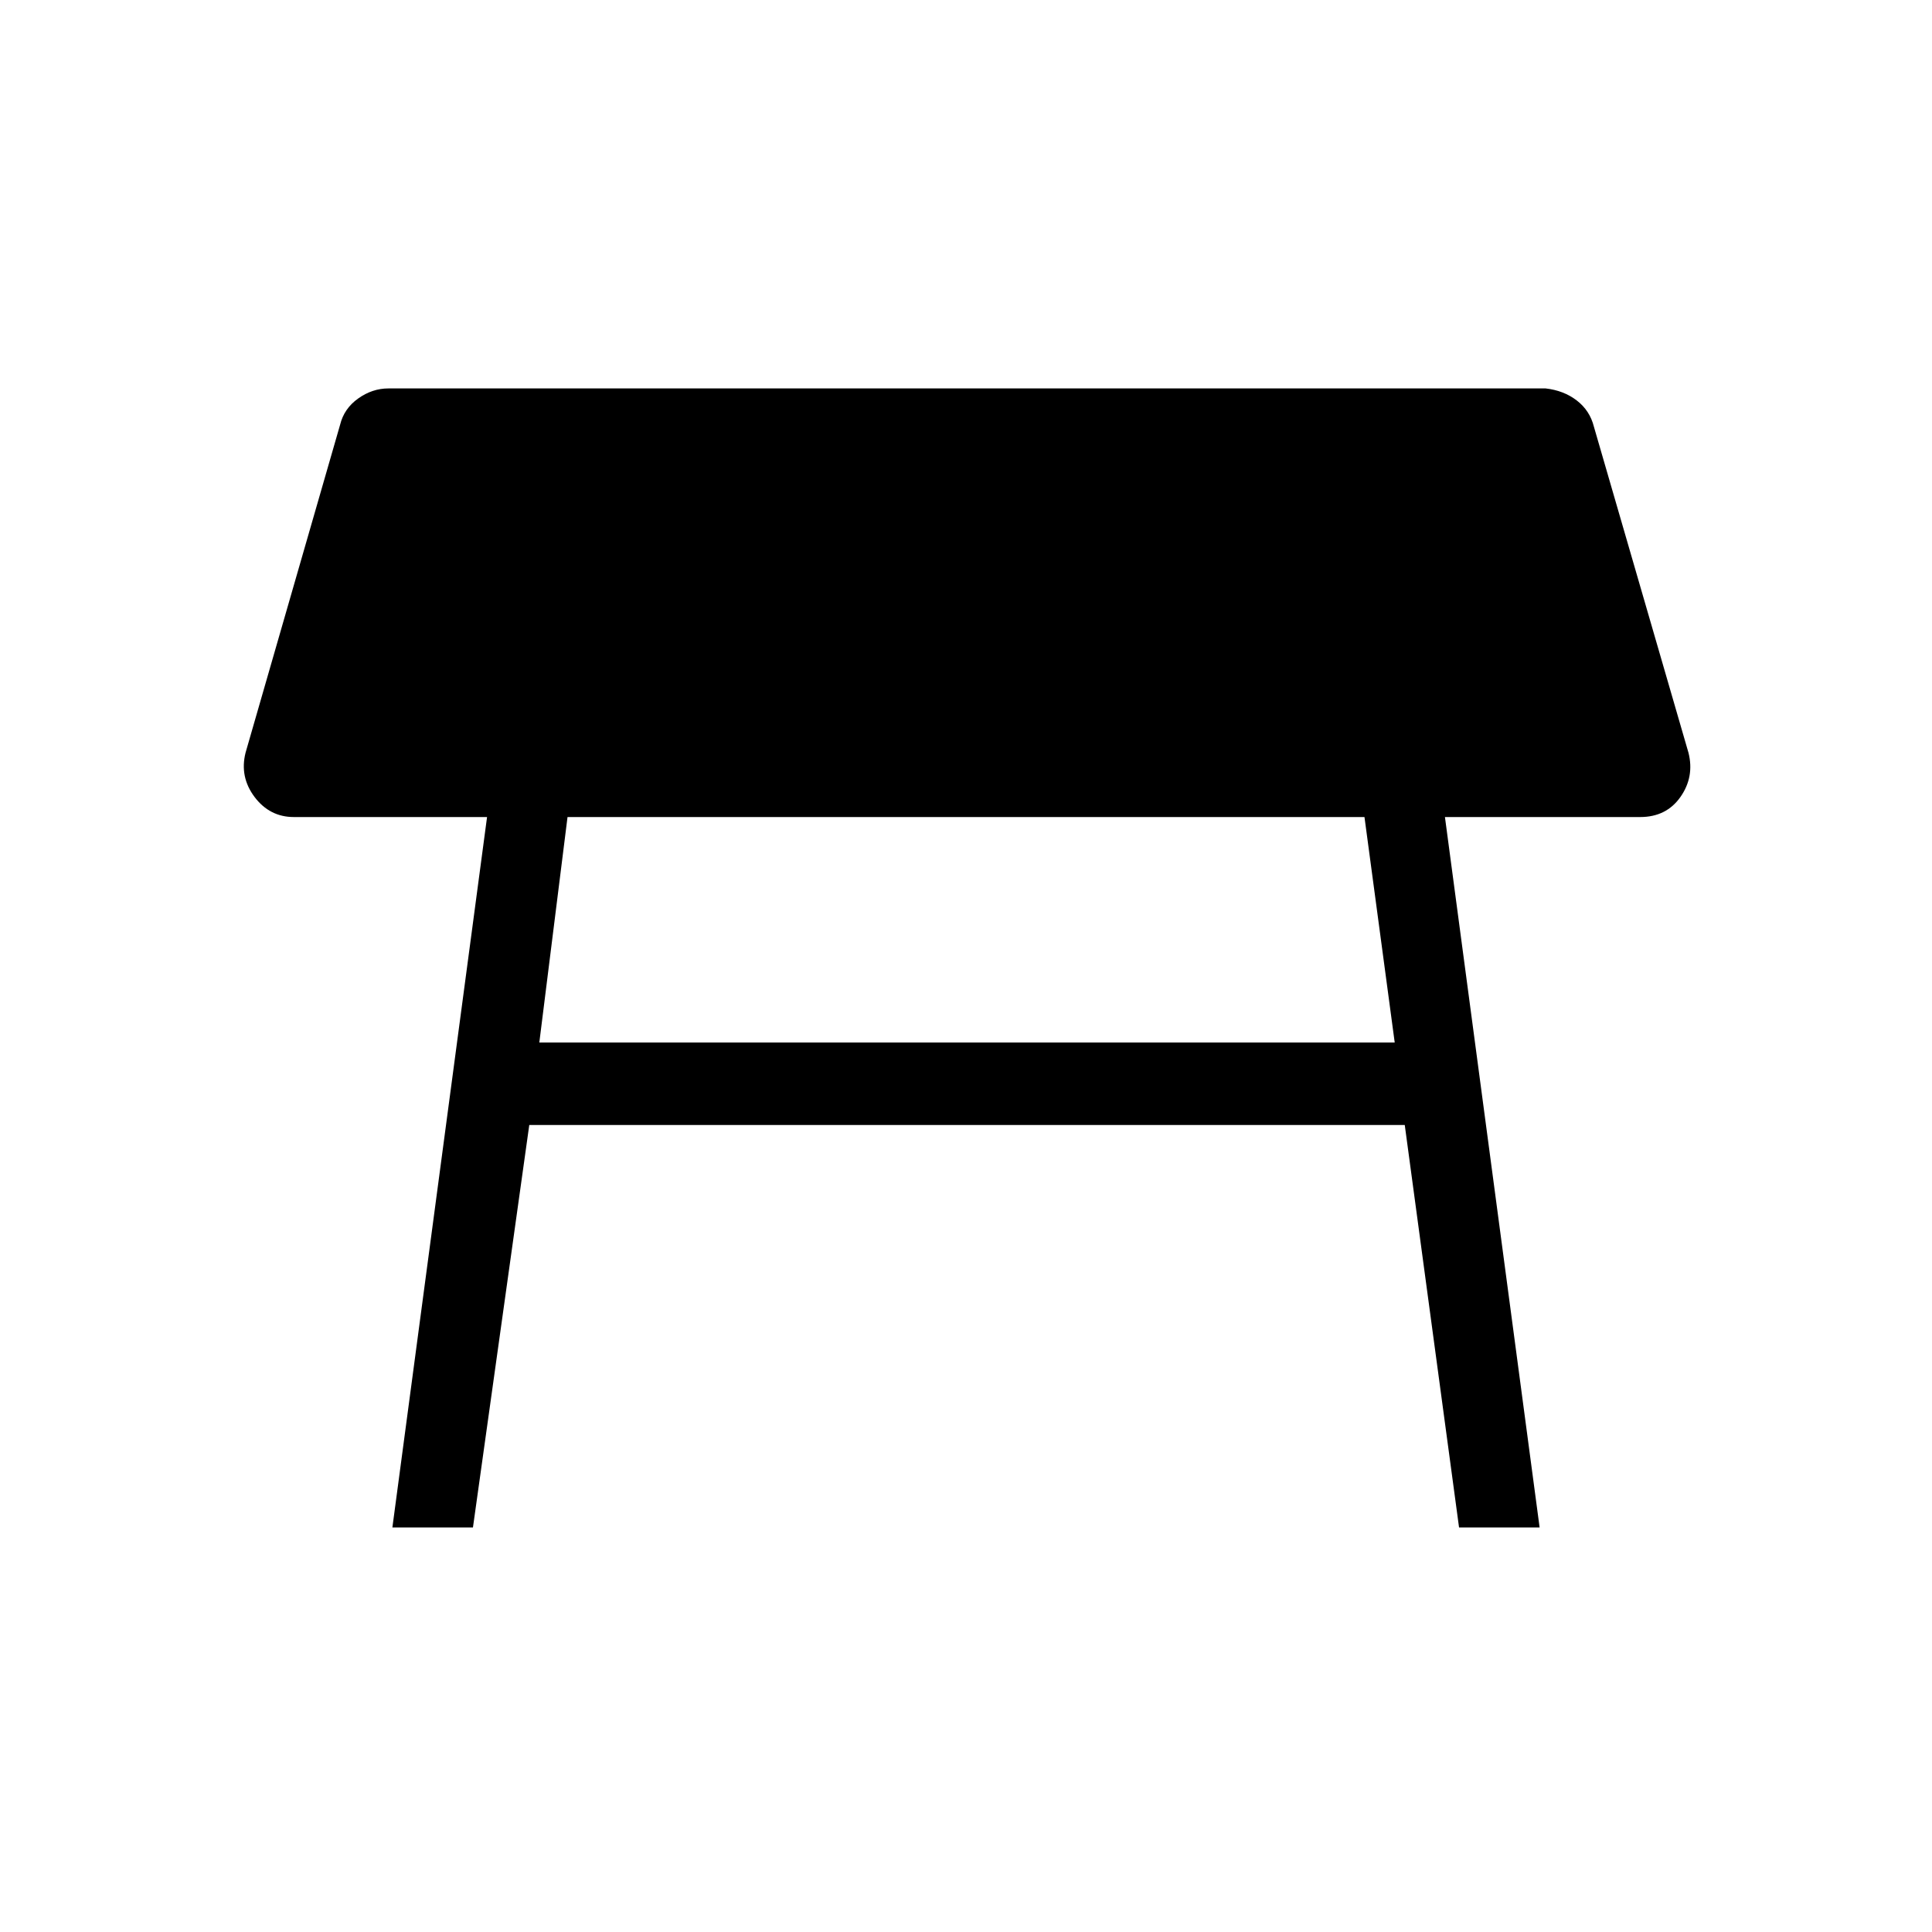 <svg xmlns="http://www.w3.org/2000/svg" height="20" width="20"><path d="M4.062 15.812 5.042 8.458H3.042Q2.792 8.458 2.635 8.25Q2.479 8.042 2.542 7.792L3.521 4.396Q3.562 4.229 3.708 4.125Q3.854 4.021 4.021 4.021H16Q16.188 4.042 16.323 4.146Q16.458 4.25 16.5 4.417L17.479 7.792Q17.542 8.042 17.396 8.25Q17.25 8.458 16.979 8.458H14.958L15.938 15.812H15.104L14.542 11.646H5.479L4.896 15.812ZM14.125 8.458H5.875L5.583 10.792H14.438Z"/></svg>